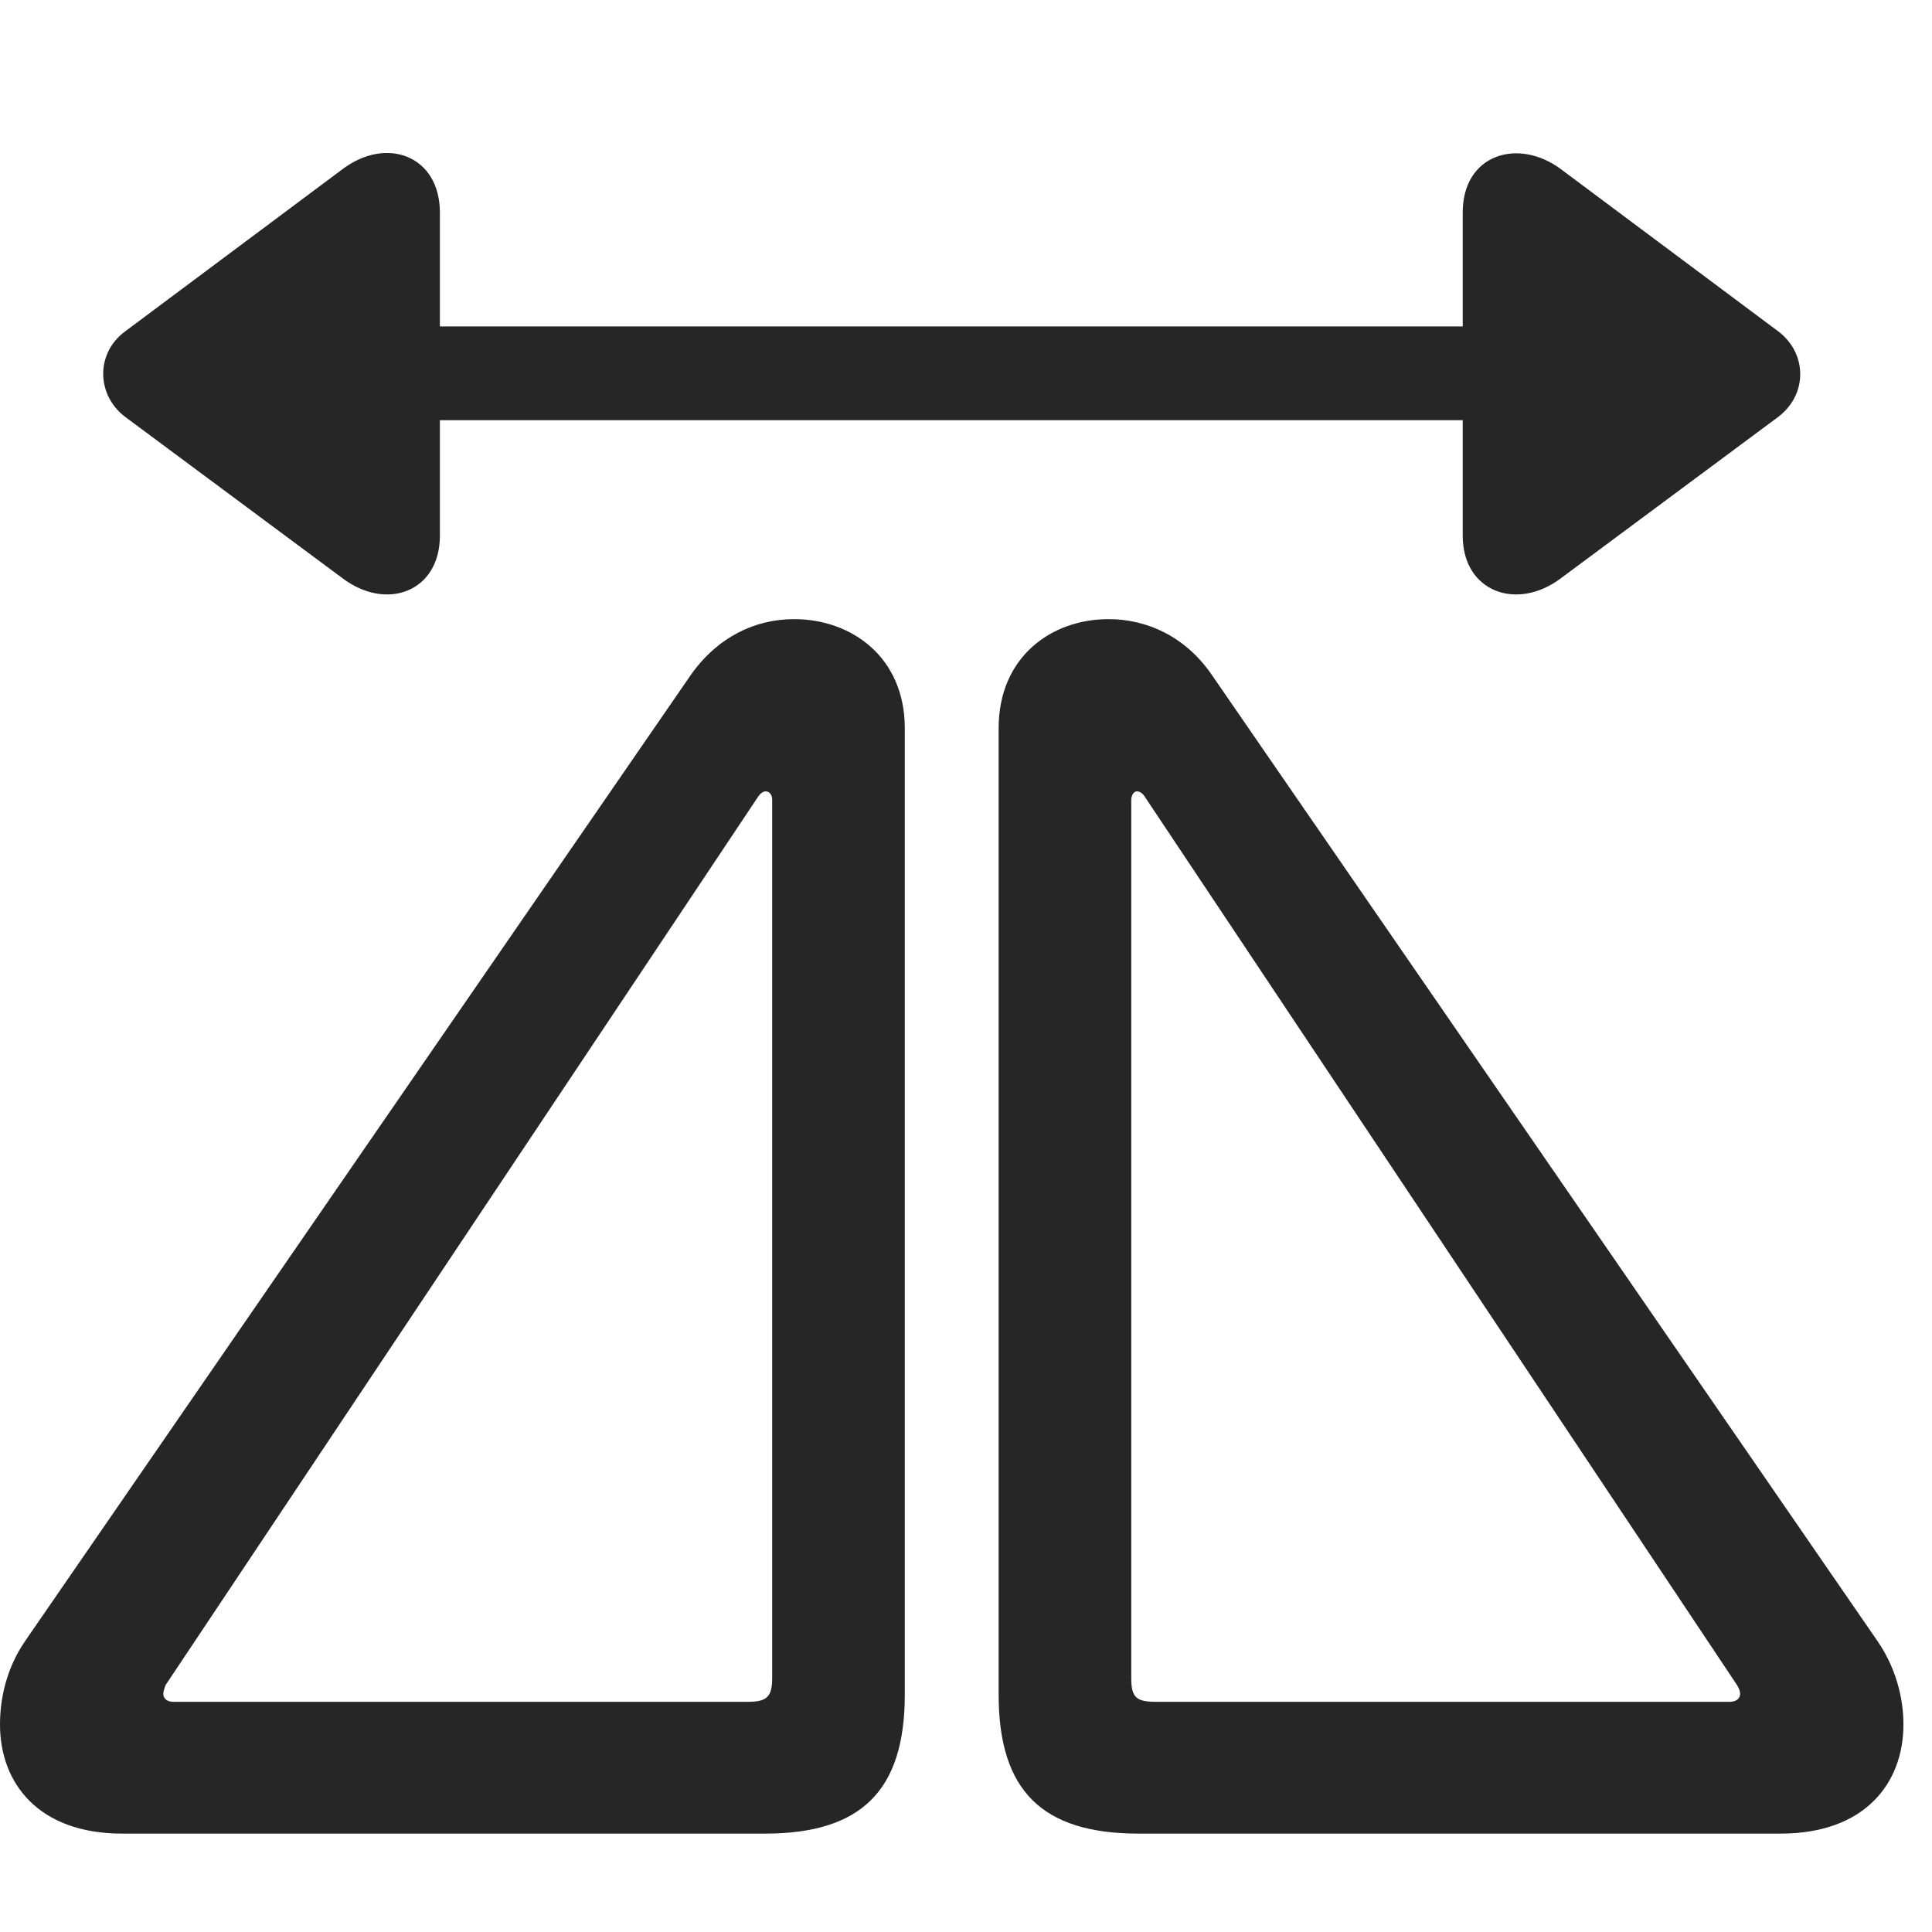 <svg width="28" height="28" viewBox="0 0 28 28" fill="none" xmlns="http://www.w3.org/2000/svg">
<path d="M1.77 26.574H11.086C12.48 26.574 13.113 25.953 13.113 24.559V10.555C13.113 9.523 12.34 8.973 11.508 8.973C10.945 8.973 10.406 9.23 10.02 9.77L0.363 23.785C0.105 24.16 0 24.594 0 24.992C0 25.848 0.562 26.574 1.77 26.574ZM2.508 24.664C2.438 24.664 2.367 24.629 2.367 24.547C2.367 24.512 2.379 24.477 2.402 24.418L10.992 11.539C11.027 11.492 11.062 11.469 11.098 11.469C11.156 11.469 11.191 11.527 11.191 11.586V24.324C11.191 24.594 11.109 24.664 10.84 24.664H2.508ZM16.5 26.574H25.805C27.023 26.574 27.586 25.848 27.586 24.992C27.586 24.594 27.469 24.16 27.211 23.785L17.555 9.77C17.18 9.23 16.629 8.973 16.066 8.973C15.234 8.973 14.473 9.523 14.473 10.555V24.559C14.473 25.953 15.105 26.574 16.5 26.574ZM16.746 24.664C16.465 24.664 16.395 24.594 16.395 24.324V11.598C16.395 11.527 16.43 11.469 16.477 11.469C16.512 11.469 16.559 11.492 16.594 11.551L25.172 24.418C25.207 24.477 25.219 24.512 25.219 24.547C25.219 24.629 25.148 24.664 25.066 24.664H16.746Z" fill="black" fill-opacity="0.85"/>
<path d="M1.816 6.043L4.957 8.375C5.602 8.867 6.375 8.574 6.375 7.766V6.09H21.199V7.766C21.199 8.574 21.984 8.867 22.629 8.375L25.77 6.043C26.203 5.715 26.191 5.117 25.77 4.801L22.629 2.457C22.008 1.988 21.199 2.234 21.199 3.078V4.731H6.375V3.078C6.375 2.258 5.602 1.965 4.957 2.457L1.816 4.801C1.383 5.117 1.395 5.727 1.816 6.043Z" fill="black" fill-opacity="0.85"/>
</svg>

